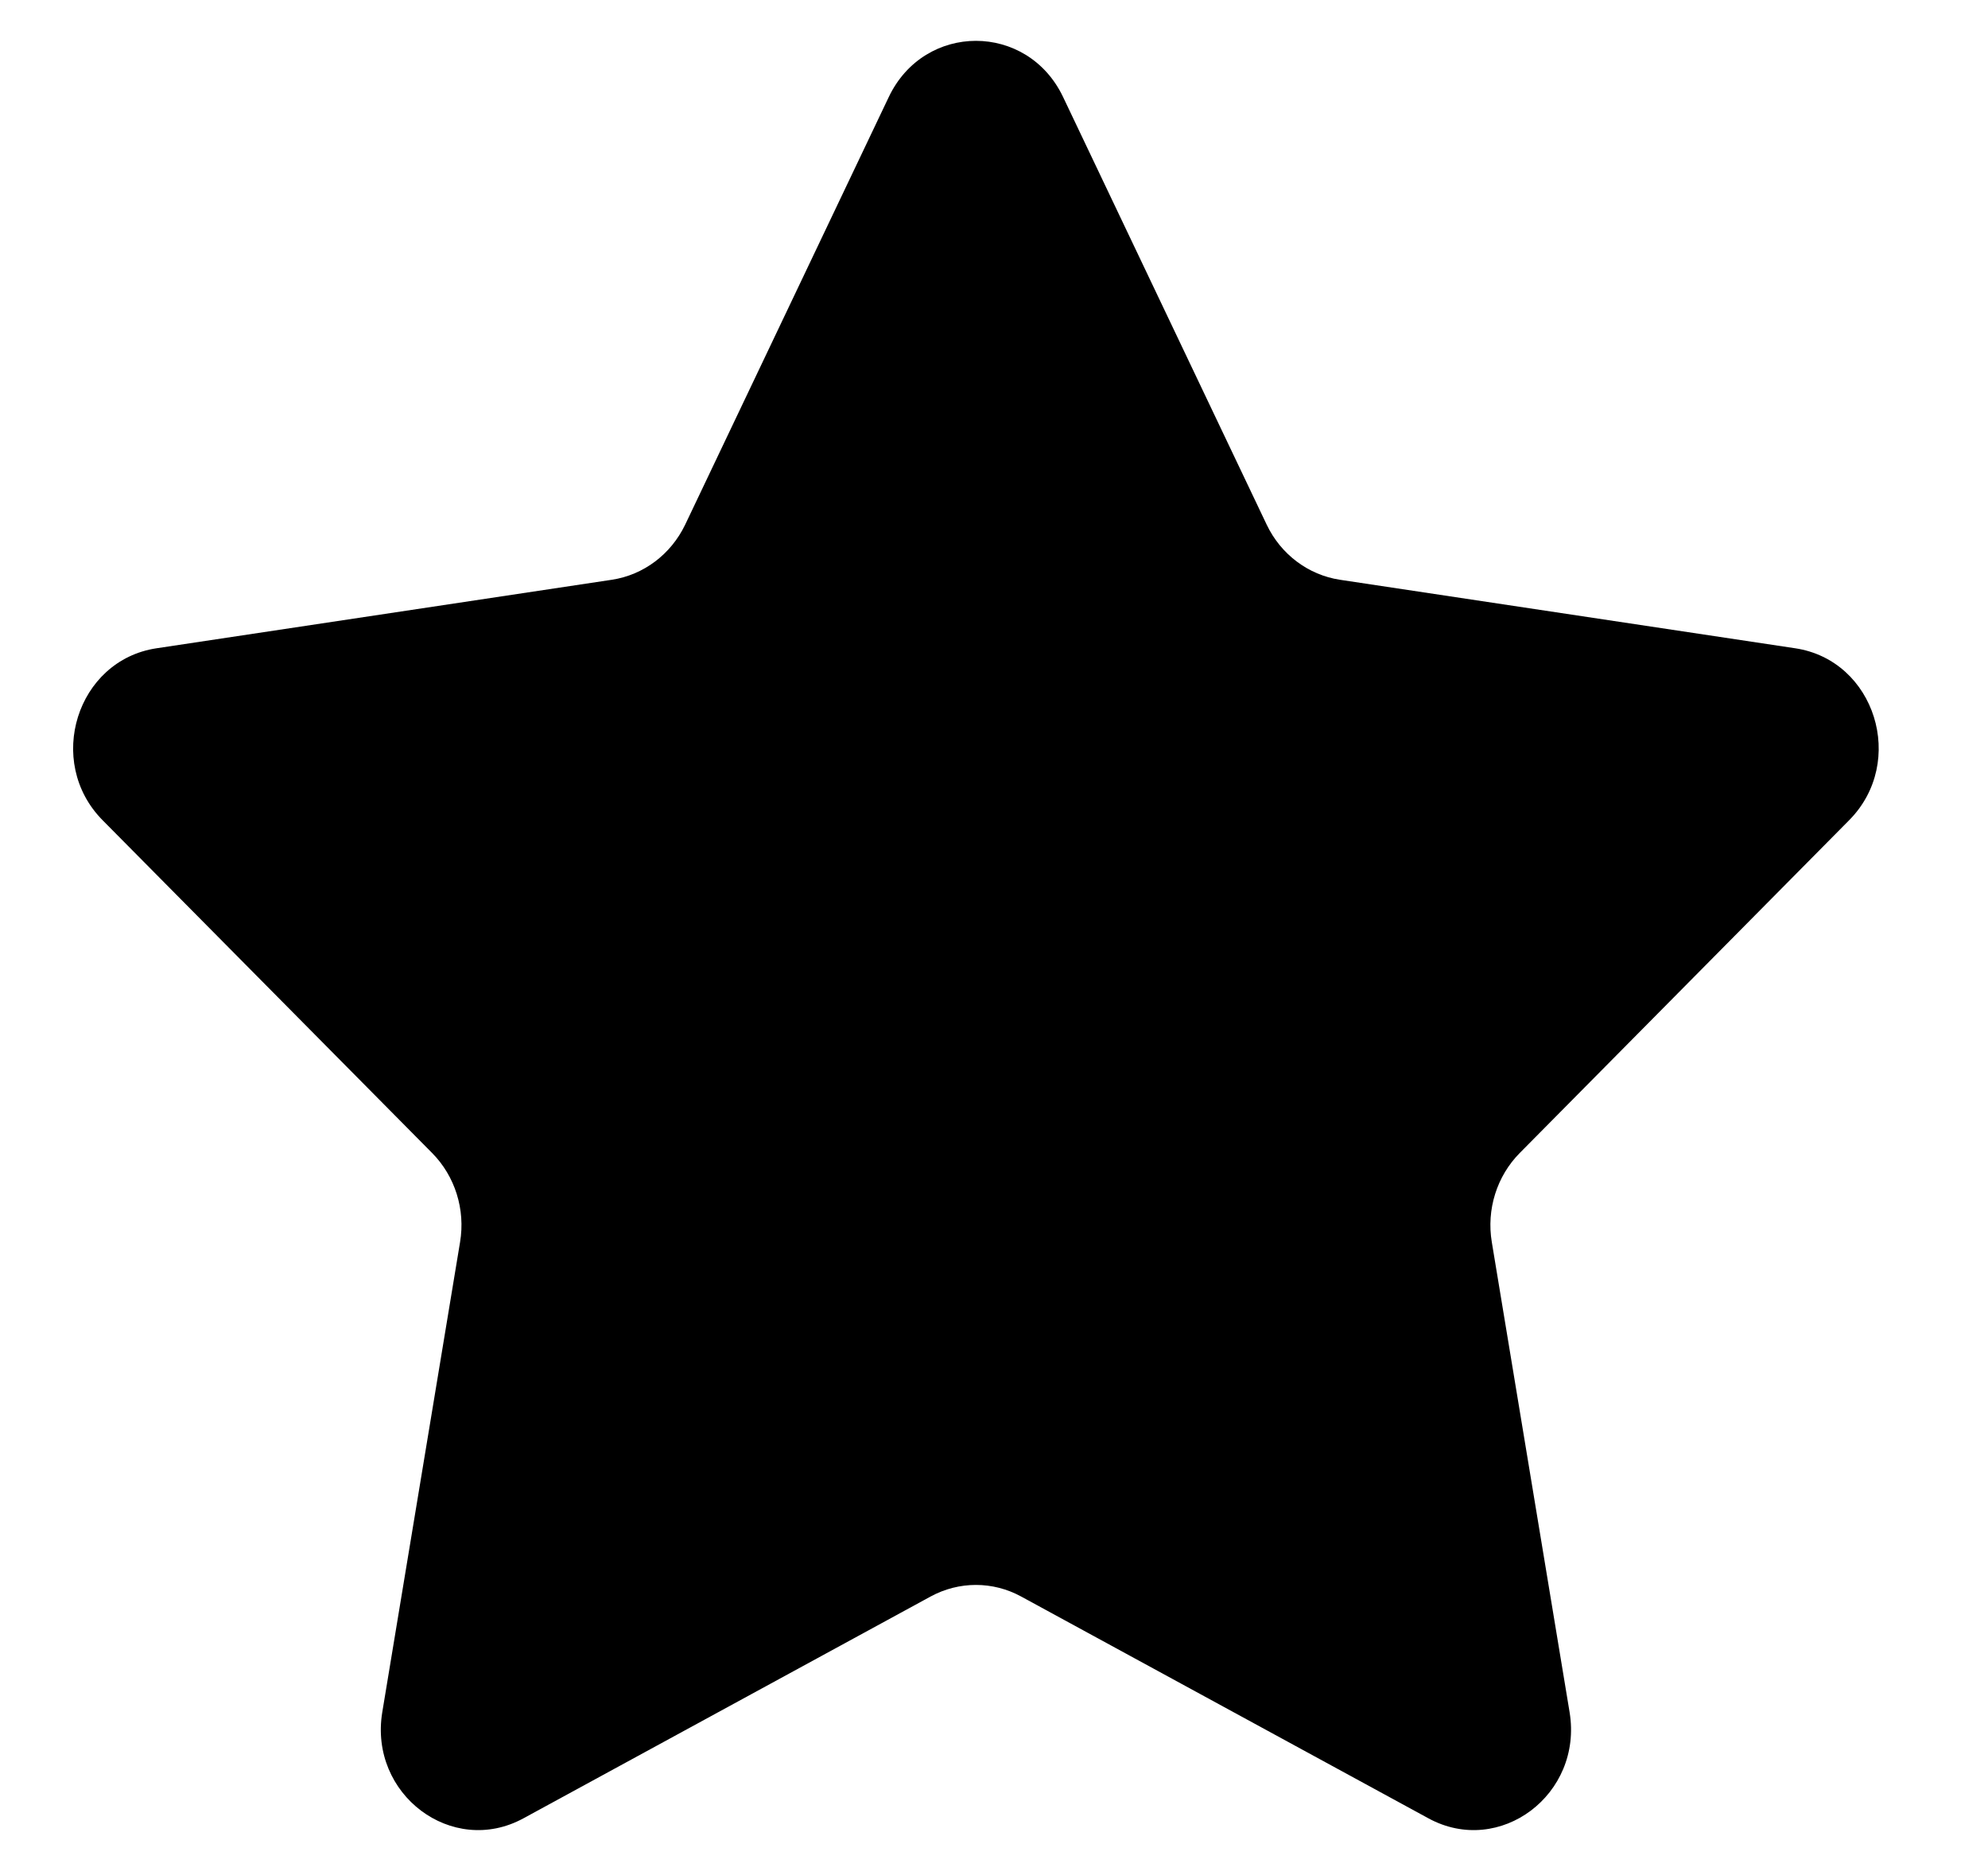   <svg
    width="17"
    height="16"
    viewBox="0 0 17 16"
    xmlns="http://www.w3.org/2000/svg"
  >
    <g clip-path="url(#clip0_548_3666)">
      <path
        d="M9.091 0.83L10.832 4.487C10.953 4.741 11.188 4.917 11.458 4.958L15.352 5.544C16.035 5.647 16.307 6.515 15.813 7.014L12.996 9.86C12.8 10.058 12.71 10.343 12.757 10.623L13.422 14.642C13.538 15.345 12.825 15.882 12.215 15.55L8.732 13.653C8.49 13.521 8.201 13.521 7.958 13.653L4.476 15.55C3.866 15.882 3.153 15.345 3.269 14.642L3.934 10.623C3.981 10.343 3.891 10.058 3.695 9.86L0.877 7.014C0.384 6.515 0.656 5.647 1.338 5.544L5.232 4.958C5.503 4.917 5.737 4.741 5.859 4.487L7.6 0.83C7.905 0.189 8.786 0.189 9.091 0.83Z"
      />
    </g>
    <defs>
      <clipPath id="clip0_548_3666">
        <rect
          width="15.44"
          height="16"
          fill="white"
          transform="translate(0.625)"
        />
      </clipPath>
    </defs>
  </svg>